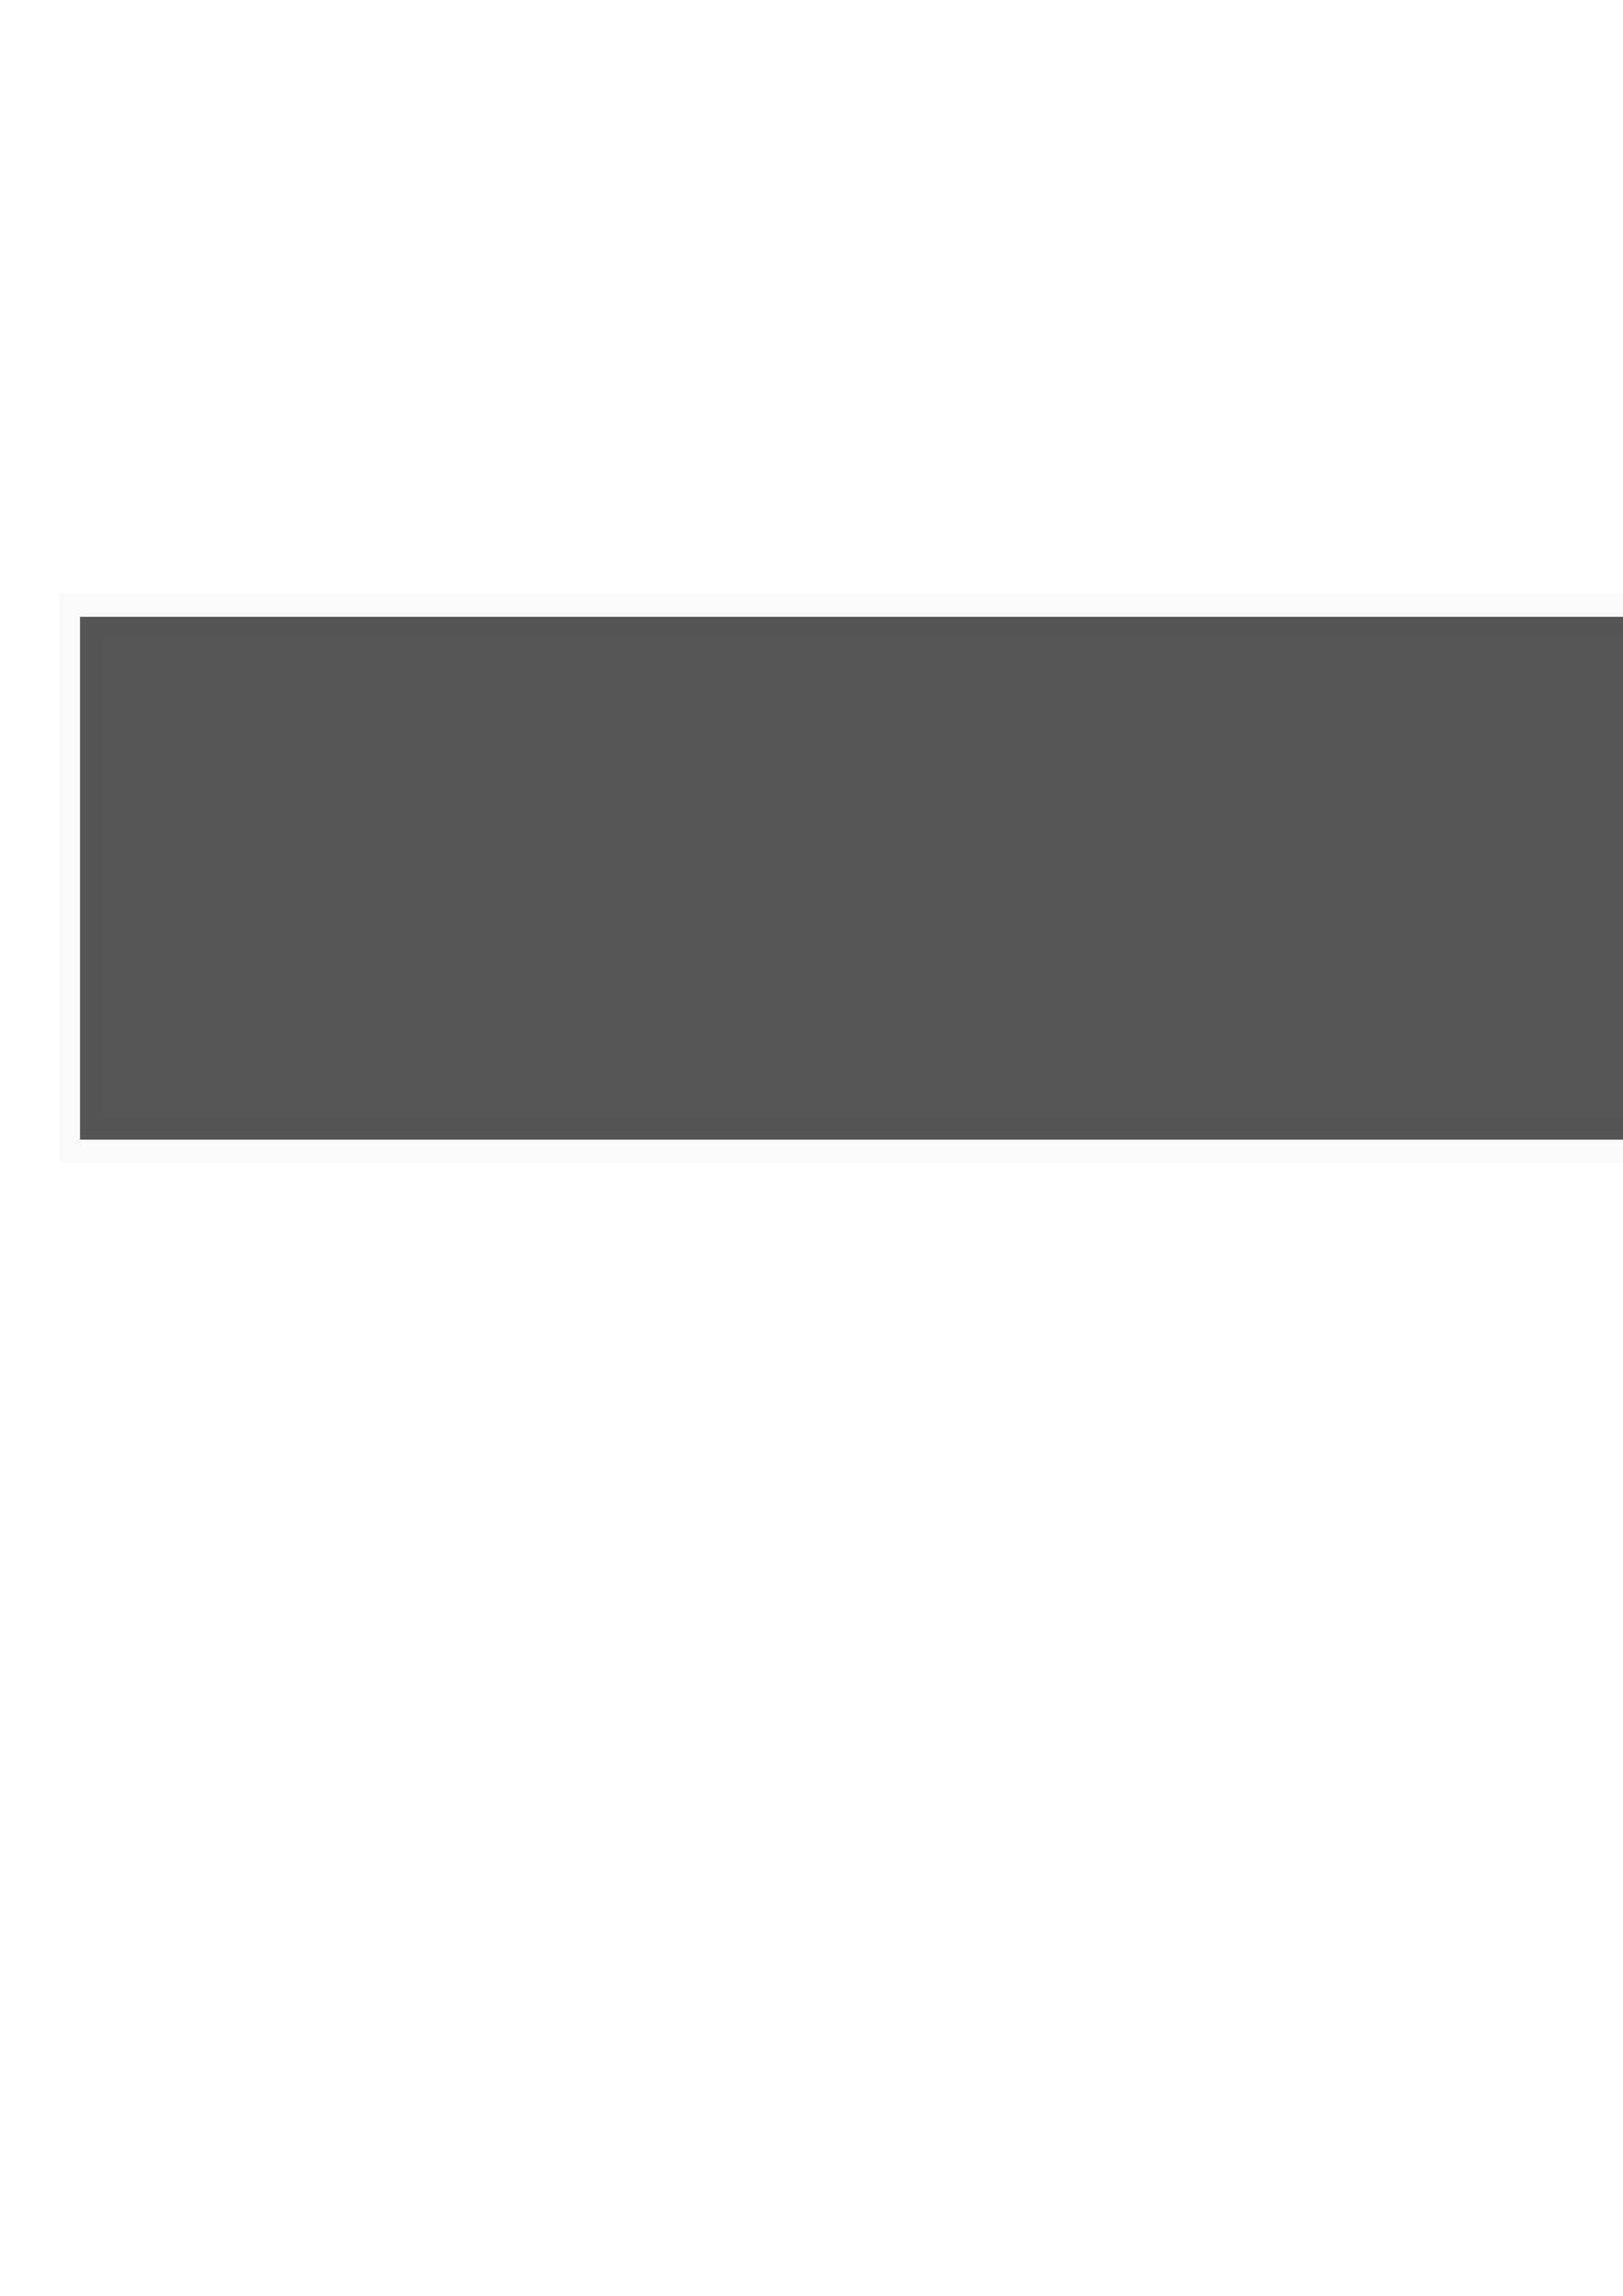 <?xml version="1.0" encoding="UTF-8" standalone="no"?>
<!-- Created with Inkscape (http://www.inkscape.org/) -->

<svg
   xmlns:dc="http://purl.org/dc/elements/1.1/"
   xmlns:cc="http://creativecommons.org/ns#"
   xmlns:rdf="http://www.w3.org/1999/02/22-rdf-syntax-ns#"
   xmlns:svg="http://www.w3.org/2000/svg"
   xmlns="http://www.w3.org/2000/svg"
   xmlns:xlink="http://www.w3.org/1999/xlink"
   xmlns:sodipodi="http://sodipodi.sourceforge.net/DTD/sodipodi-0.dtd"
   xmlns:inkscape="http://www.inkscape.org/namespaces/inkscape"
   width="210mm"
   height="297mm"
   viewBox="0 0 210 297"
   version="1.1"
   id="svg8"
   inkscape:version="0.92.5 (2060ec1f9f, 2020-04-08)"
   sodipodi:docname="logoprueba.svg">
  <defs
     id="defs2">
    <linearGradient
       inkscape:collect="always"
       id="linearGradient1213">
      <stop
         style="stop-color:#000000;stop-opacity:1;"
         offset="0"
         id="stop1209" />
      <stop
         style="stop-color:#000000;stop-opacity:0;"
         offset="1"
         id="stop1211" />
    </linearGradient>
    <linearGradient
       inkscape:collect="always"
       xlink:href="#linearGradient1213"
       id="linearGradient1217"
       x1="90.92"
       y1="236.8"
       x2="345.997"
       y2="236.8"
       gradientUnits="userSpaceOnUse" />
    <linearGradient
       inkscape:collect="always"
       xlink:href="#linearGradient1213"
       id="linearGradient2663"
       x1="90.42"
       y1="236.8"
       x2="346.497"
       y2="236.8"
       gradientUnits="userSpaceOnUse" />
    <filter
       inkscape:label="Speckle"
       inkscape:menu="Overlays"
       inkscape:menu-tooltip="Fill object with sparse translucent specks"
       style="color-interpolation-filters:sRGB;"
       id="filter2689">
      <feTurbulence
         result="result1"
         numOctaves="1"
         baseFrequency="0.21"
         type="fractalNoise"
         id="feTurbulence2677" />
      <feColorMatrix
         result="result0"
         in="SourceGraphic"
         type="luminanceToAlpha"
         id="feColorMatrix2679" />
      <feColorMatrix
         values="1 0 0 0 0 0 1 0 0 0 0 0 1 0 0 0 0 0 0.8 0"
         result="result2"
         id="feColorMatrix2681" />
      <feComposite
         in="result1"
         operator="over"
         in2="result2"
         id="feComposite2683" />
      <feColorMatrix
         values="1 0 0 0 0 0 1 0 0 0 0 0 1 0 0 0 0 0 20 -14"
         result="result91"
         id="feColorMatrix2685" />
      <feComposite
         operator="out"
         in="SourceGraphic"
         in2="result91"
         id="feComposite2687" />
    </filter>
  </defs>
  <sodipodi:namedview
     id="base"
     pagecolor="#ffffff"
     bordercolor="#666666"
     borderopacity="1.0"
     inkscape:pageopacity="0.0"
     inkscape:pageshadow="2"
     inkscape:zoom="0.35"
     inkscape:cx="-82.857143"
     inkscape:cy="560"
     inkscape:document-units="mm"
     inkscape:current-layer="layer1"
     showgrid="false"
     inkscape:window-width="1920"
     inkscape:window-height="1011"
     inkscape:window-x="0"
     inkscape:window-y="0"
     inkscape:window-maximized="1" />
  <g
     inkscape:label="Capa 1"
     inkscape:groupmode="layer"
     id="layer1">
    <flowRoot
       xml:space="preserve"
       id="flowRoot815"
       style="font-style:normal;font-variant:normal;font-weight:normal;font-stretch:normal;font-size:40px;line-height:1.25;font-family:Alata;-inkscape-font-specification:Alata;letter-spacing:0px;word-spacing:0px;fill:#000000;fill-opacity:0.663;stroke:#000000;stroke-opacity:0.016;stroke-width:7.52;stroke-miterlimit:4;stroke-dasharray:none;stroke-dashoffset:0;filter:url(#filter2689)"
       transform="matrix(0.716,0,0,0.789,-51.016,-70.97)"><flowRegion
         id="flowRegion817"
         style="font-style:normal;font-variant:normal;font-weight:normal;font-stretch:normal;font-family:Alata;-inkscape-font-specification:Alata;fill-opacity:0.663;fill:#000000;stroke:#000000;stroke-opacity:0.016;stroke-width:7.52;stroke-miterlimit:4;stroke-dasharray:none;stroke-dashoffset:0;"><rect
           id="rect819"
           width="642.857"
           height="85.714"
           x="85.714"
           y="191.091"
           style="font-style:normal;font-variant:normal;font-weight:normal;font-stretch:normal;font-family:Alata;-inkscape-font-specification:Alata;fill-opacity:0.663;fill:#000000;stroke:#000000;stroke-opacity:0.016;stroke-width:7.52;stroke-miterlimit:4;stroke-dasharray:none;stroke-dashoffset:0;" /></flowRegion><flowPara
         id="flowPara823"
         style="font-size:67.606px;fill-opacity:0.663;fill:#000000;stroke:#000000;stroke-opacity:0.016;stroke-width:7.52;stroke-miterlimit:4;stroke-dasharray:none;stroke-dashoffset:0;">Empresa</flowPara></flowRoot>  </g>
</svg>
